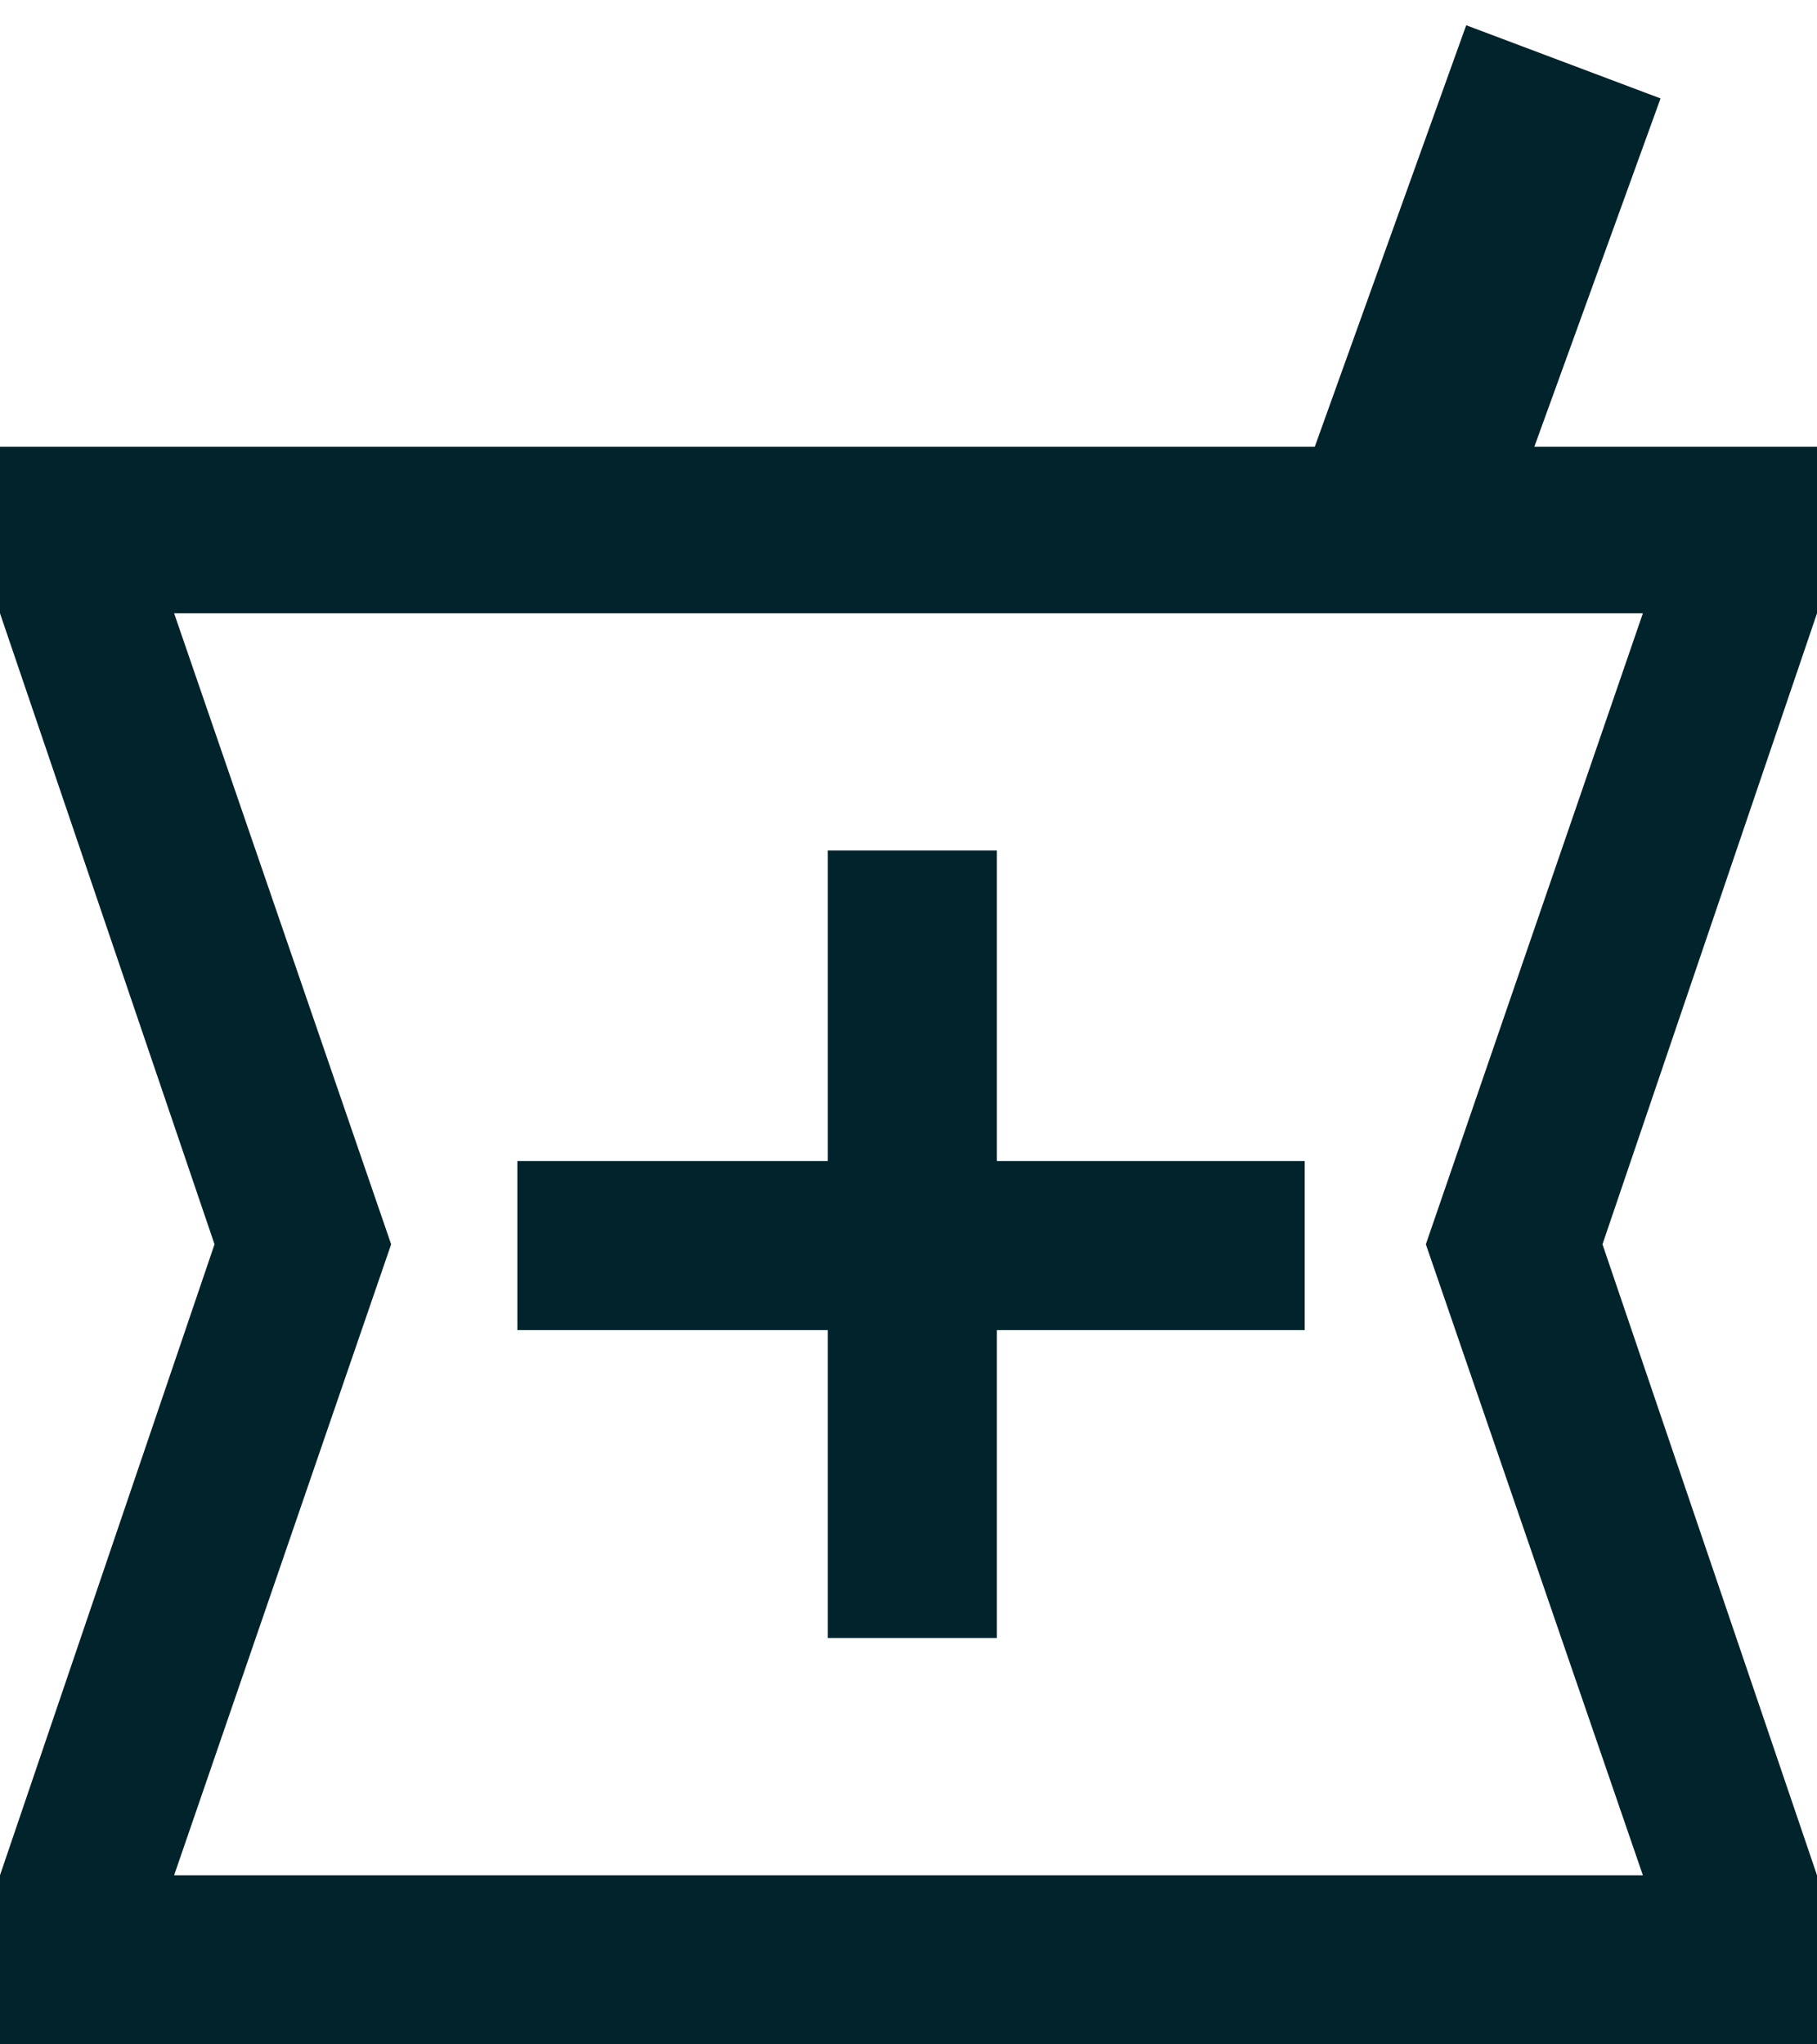 <svg width="48" height="54" viewBox="0 0 48 54" fill="none" xmlns="http://www.w3.org/2000/svg">
<path d="M0 54V49.533L5.667 32.867L0 16.2V11.8H34.733L38.733 0.667L43.867 2.6L40.533 11.8H48V16.2L42.333 32.867L48 49.533V54H0ZM21.867 43.267H26.333V35.133H34.467V30.667H26.333V22.467H21.867V30.667H13.667V35.133H21.867V43.267ZM4.6 49.533H43.4L37.667 32.867L43.4 16.2H4.6L10.333 32.867L4.6 49.533Z" fill="#01232B"/>
</svg>
